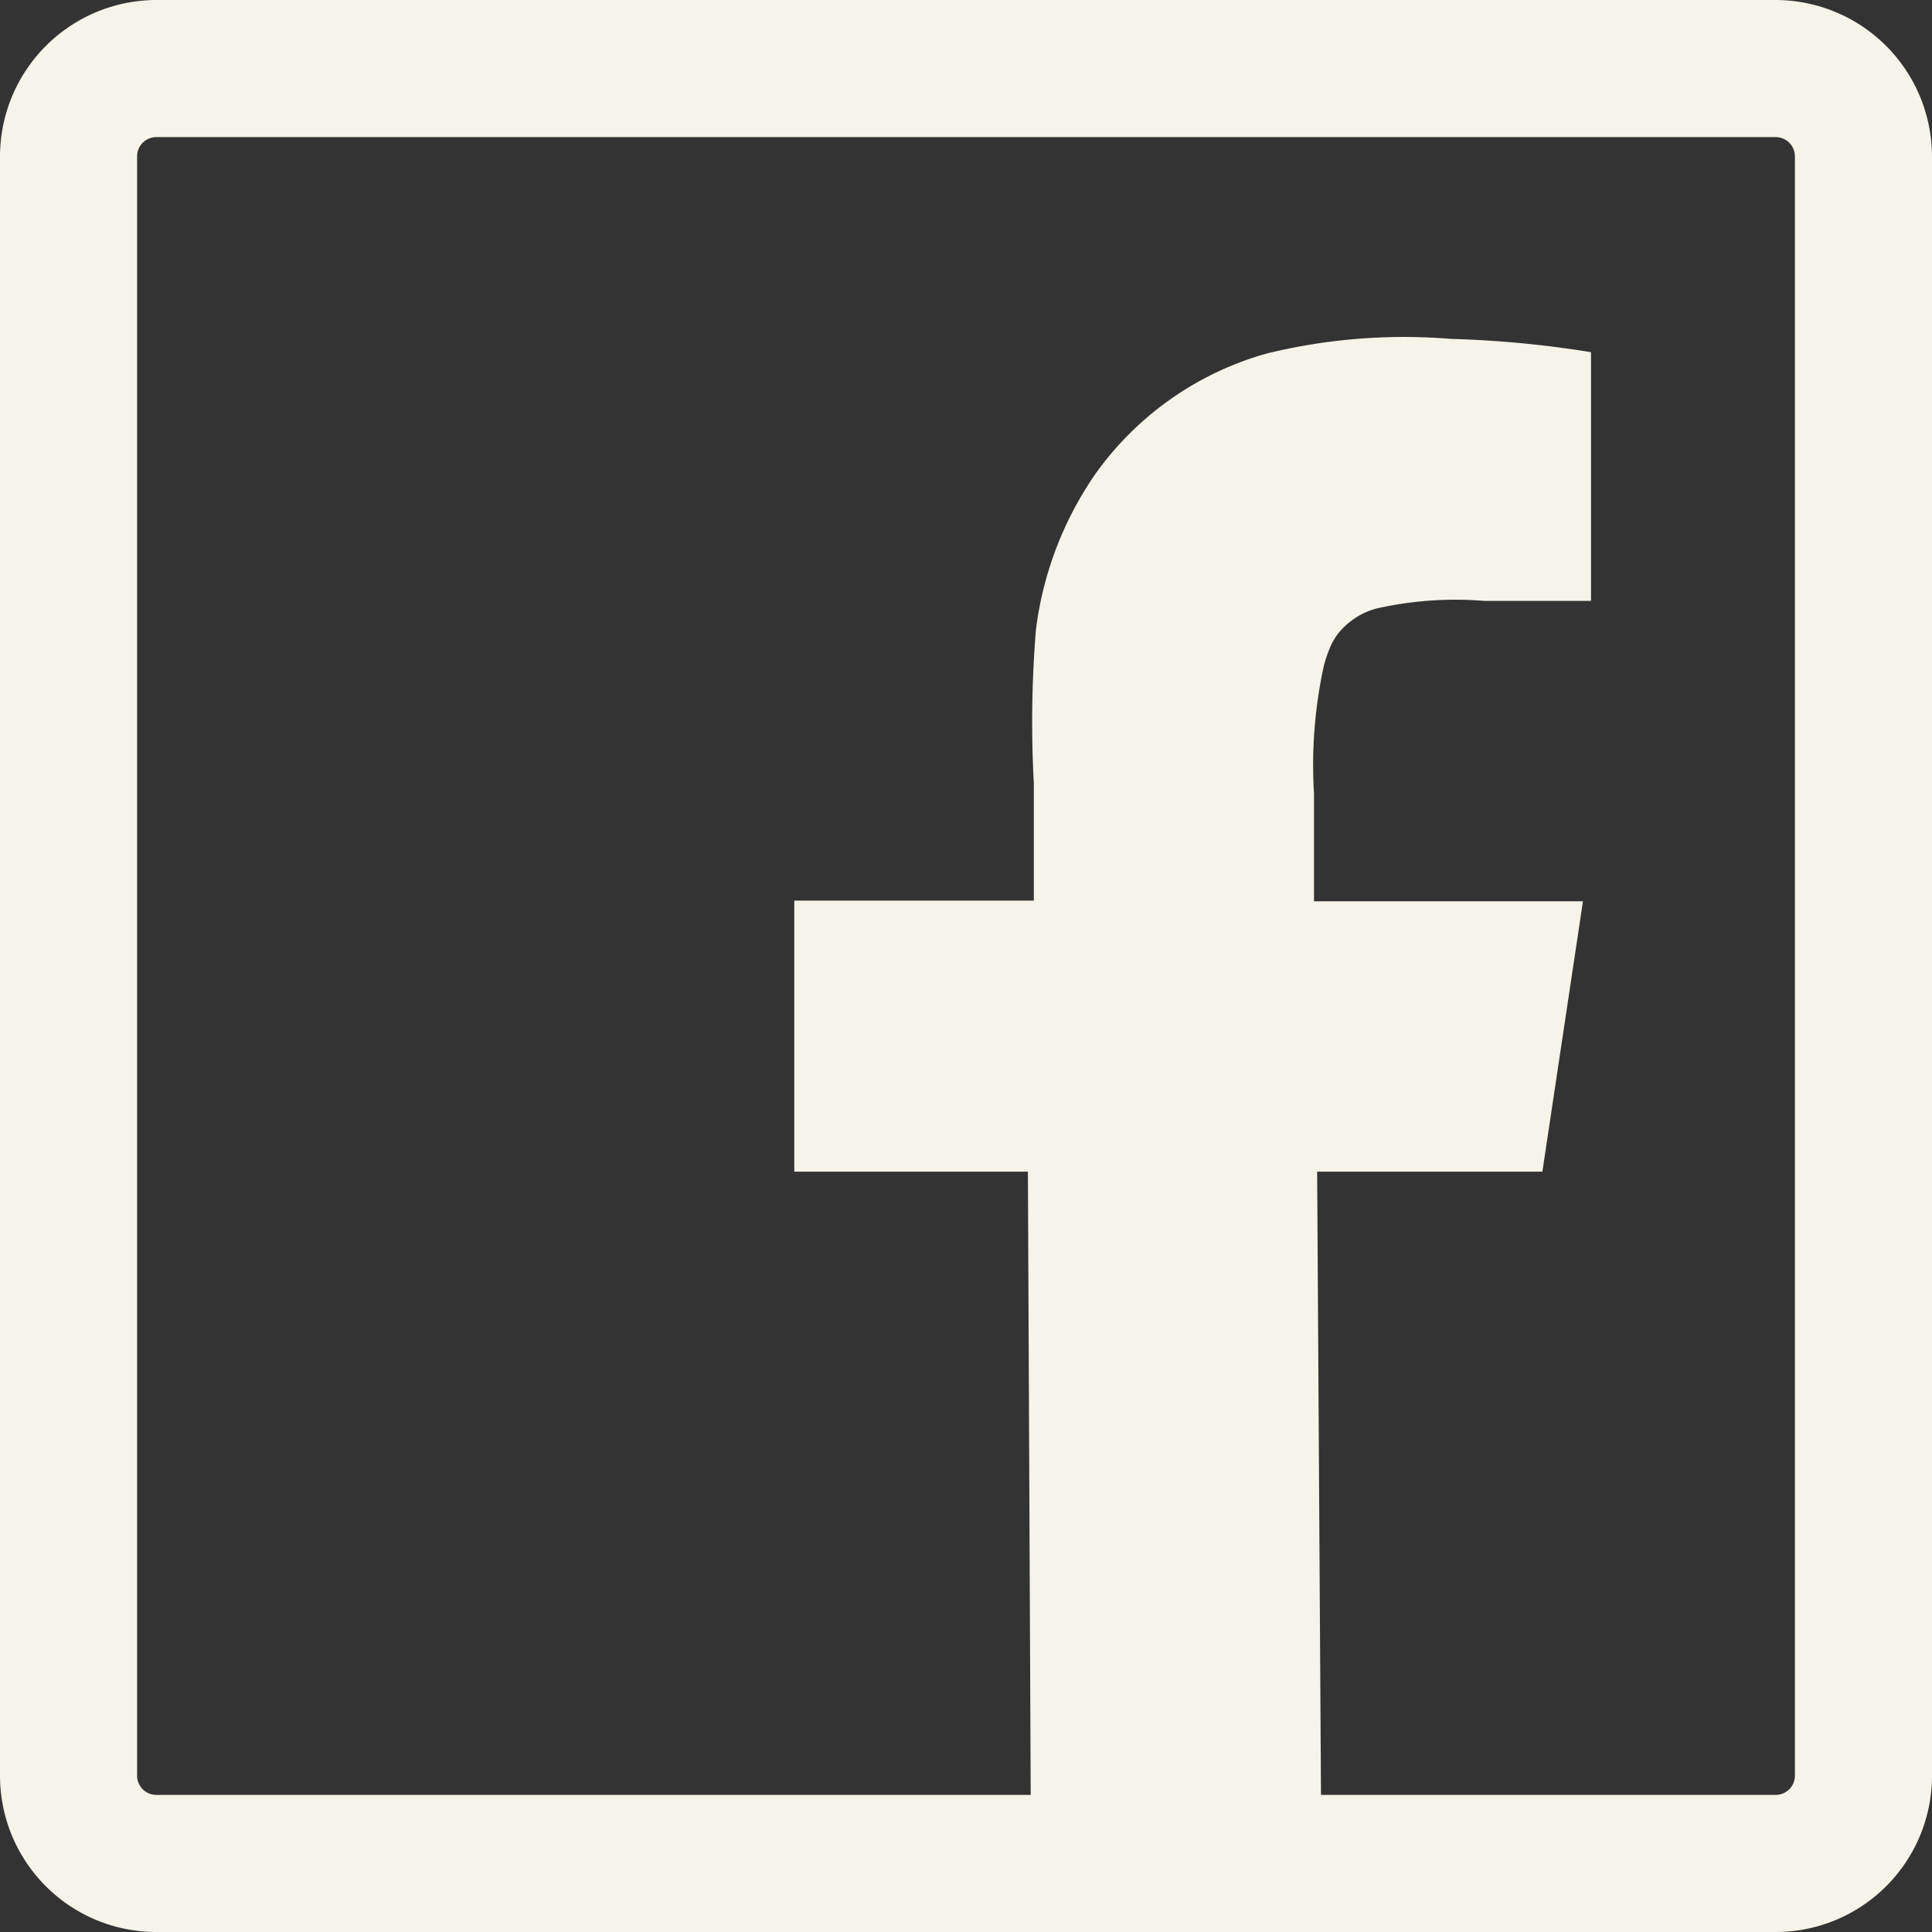 <svg xmlns="http://www.w3.org/2000/svg" viewBox="0 0 55.24 55.24"><rect x="0" y="0" width="55.24" height="55.24" fill="#333333" stroke="none"/><defs><style>.cls-1{fill:#f6f3e8;}</style></defs><g id="Capa_2" data-name="Capa 2"><g id="Diseño"><path class="cls-1" d="M50.77,0H4.47A4.48,4.48,0,0,0,0,4.47v46.3a4.47,4.47,0,0,0,4.47,4.47h46.3a4.47,4.47,0,0,0,4.47-4.47V4.47A4.48,4.48,0,0,0,50.77,0Zm.55,50.77a.55.55,0,0,1-.55.55h-13L37.66,33.5H44.1l1.16-7.73H37.57V22.69A13.32,13.32,0,0,1,37.86,19a3.89,3.89,0,0,1,.22-.6,2.26,2.26,0,0,1,.16-.26,2.11,2.11,0,0,1,1.11-.74,10.24,10.24,0,0,1,3.08-.22h3.06V10.07a29.9,29.9,0,0,0-4-.38,16.49,16.49,0,0,0-5.24.41,8.45,8.45,0,0,0-.85.28,9,9,0,0,0-4.08,3.17A10,10,0,0,0,29.62,18a32.44,32.44,0,0,0-.06,4.41v3.34H22.71V33.5h6.68l.08,17.82h-25a.55.55,0,0,1-.55-.55V4.47a.55.55,0,0,1,.55-.55h46.3a.55.55,0,0,1,.55.55Z"/></g></g></svg>
